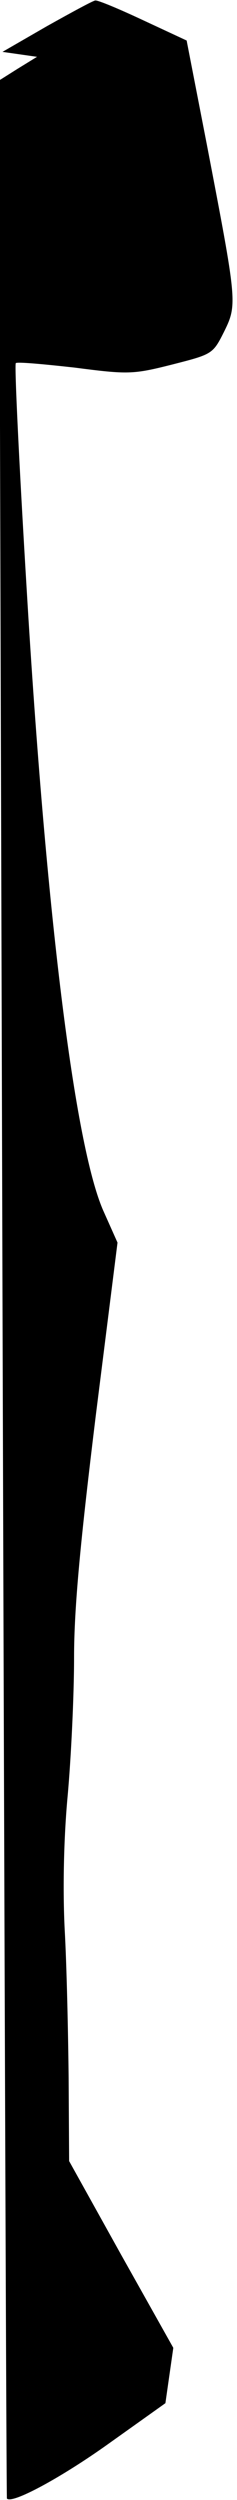 <?xml version="1.0" standalone="no"?>
<!DOCTYPE svg PUBLIC "-//W3C//DTD SVG 20010904//EN"
 "http://www.w3.org/TR/2001/REC-SVG-20010904/DTD/svg10.dtd">
<svg version="1.0" xmlns="http://www.w3.org/2000/svg"
 width="48pt" height="506pt" viewBox="0 0 48 506"
 preserveAspectRatio="xMidYMid meet">
<g transform="translate(0,506) scale(0.1,-0.1)"
fill="#000000" stroke="none">
<path fill="#000000" stroke="none" d="M95 5007 l-90 -52 35 -5 35 -5 -39 -24
-38 -24 7 -2446 c4 -1345 8 -2447 9 -2448 10 -12 111 43 206 111 l115 82 8 56
8 56 -106 189 -105 189 -1 169 c-1 94 -4 229 -8 300 -4 80 -2 184 6 270 7 77
13 203 13 280 0 102 13 236 44 490 l44 350 -29 65 c-58 133 -116 602 -155
1258 -15 248 -25 454 -22 457 2 3 56 -2 119 -9 108 -14 118 -14 197 6 82 21
83 21 106 67 27 55 26 60 -35 378 l-41 211 -88 41 c-49 23 -92 41 -97 40 -4 0
-48 -24 -98 -52z"/>
</g>
</svg>
